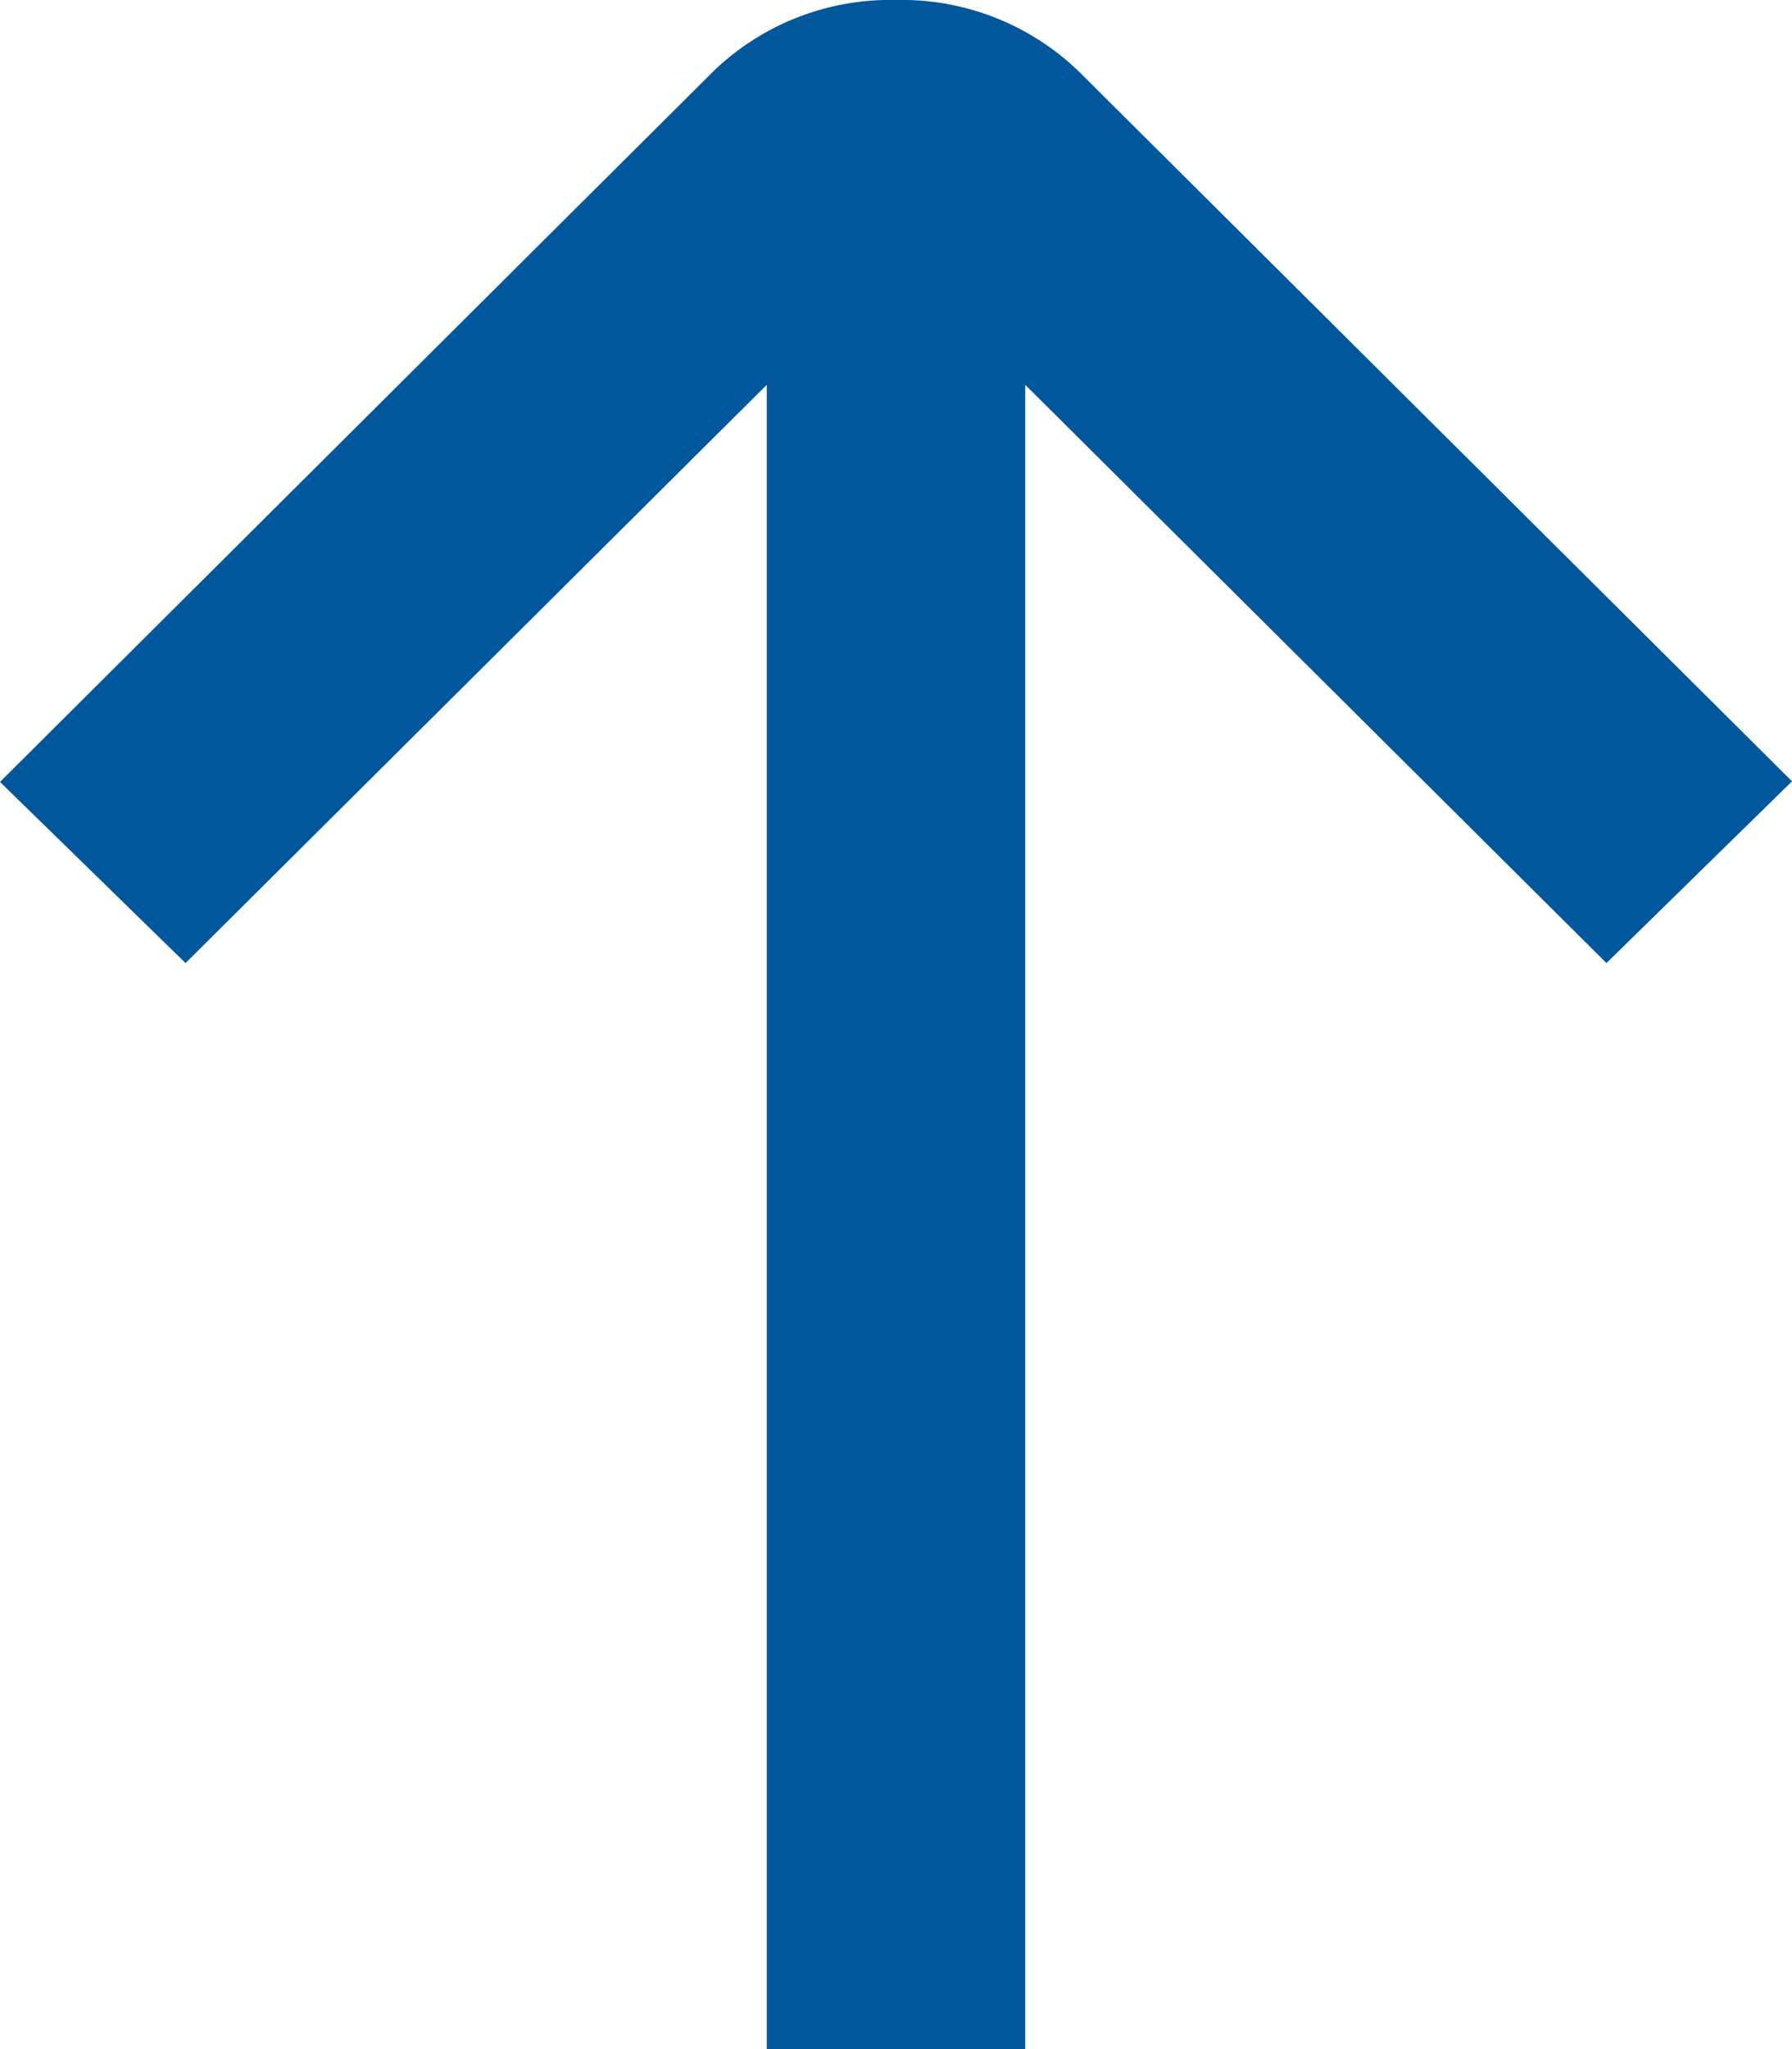 <svg xmlns="http://www.w3.org/2000/svg" width="8.75" height="10" viewBox="0 0 8.75 10"><defs><style>.a{fill:#01579b;}</style></defs><path class="a" d="M5.006,1.878,7.844,4.7l.906-.887L5.289.37A1.244,1.244,0,0,0,4.375,0a1.244,1.244,0,0,0-.914.37L0,3.816.906,4.7,3.744,1.878V10H5.006Z"/></svg>